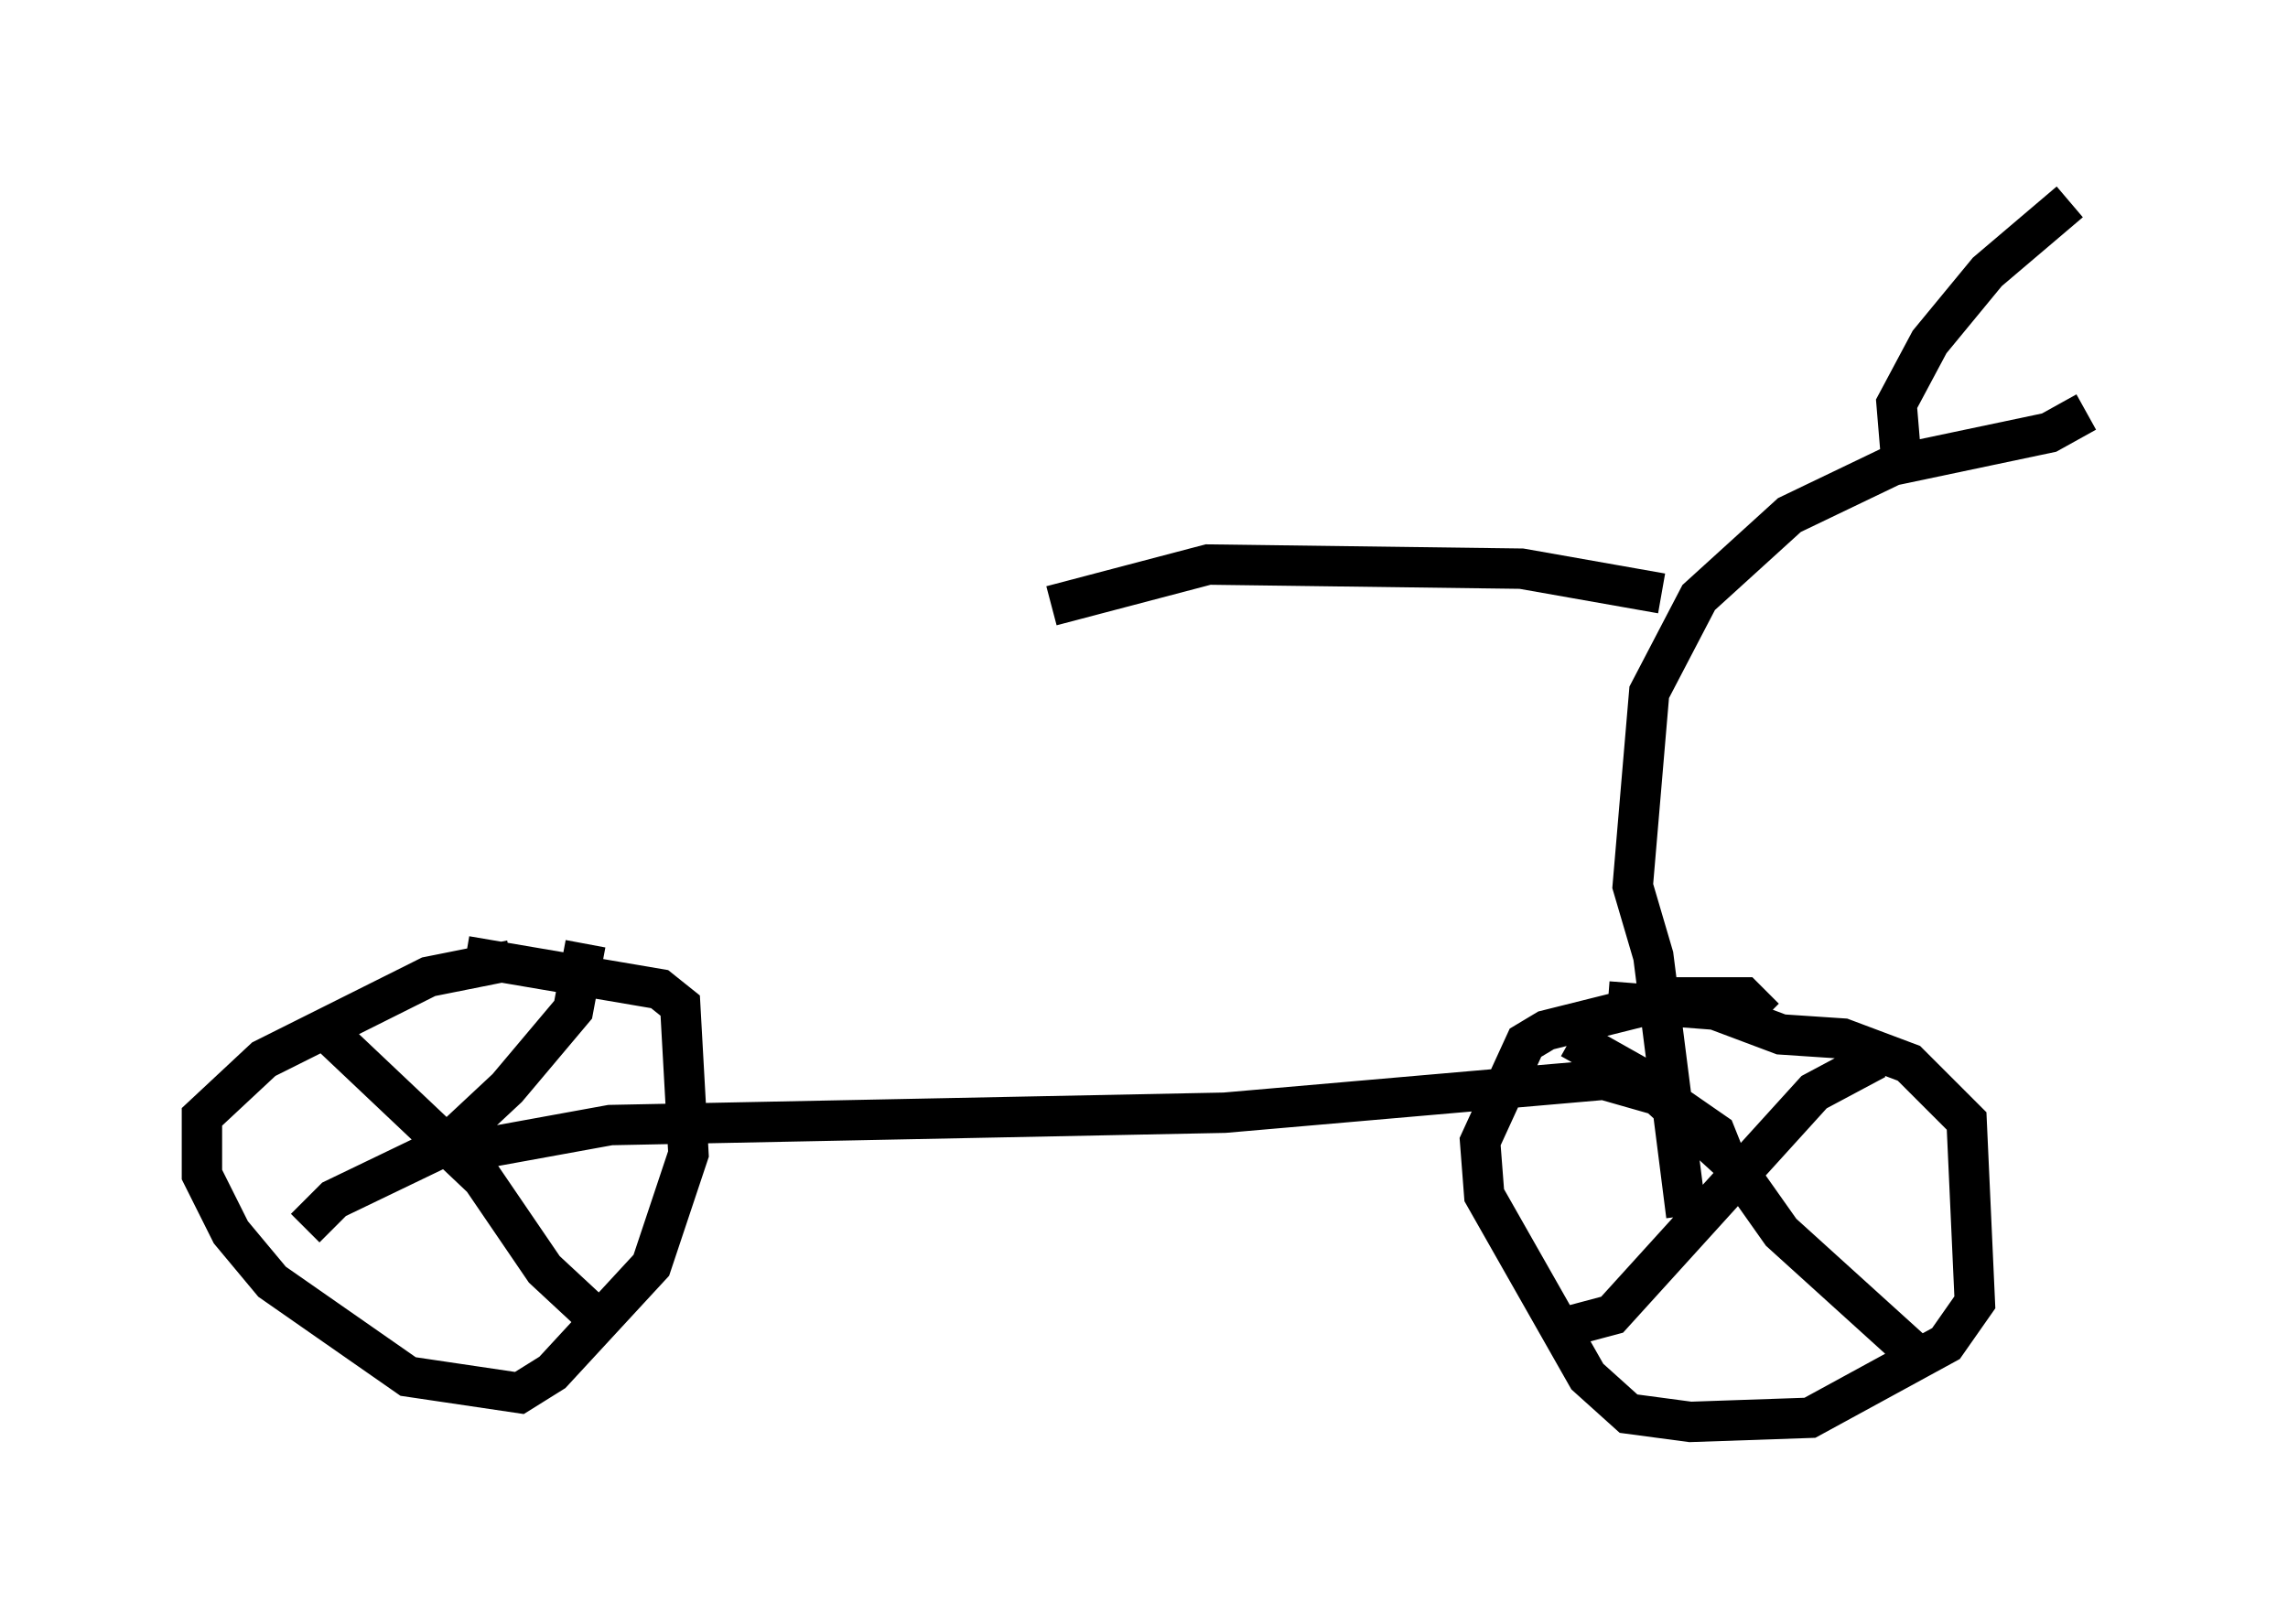 <?xml version="1.0" encoding="utf-8" ?>
<svg baseProfile="full" height="40.217" version="1.1" width="56.653" xmlns="http://www.w3.org/2000/svg" xmlns:ev="http://www.w3.org/2001/xml-events" xmlns:xlink="http://www.w3.org/1999/xlink"><defs /><rect fill="white" height="40.217" width="56.653" x="0" y="0" /><path d="M12.656, 24.294 m0.0, -0.51 l-2.042, 0.408 -4.083, 2.042 l-1.531, 1.429 0.0, 1.429 l0.715, 1.429 1.021, 1.225 l3.369, 2.348 2.756, 0.408 l0.817, -0.51 2.45, -2.654 l0.919, -2.756 -0.204, -3.675 l-0.51, -0.408 -4.798, -0.817 m32.157, 1.531 l-0.51, -0.51 -1.633, 0.0 l-3.267, 0.817 -0.51, 0.306 l-1.123, 2.45 0.102, 1.327 l2.552, 4.492 1.021, 0.919 l1.531, 0.204 2.96, -0.102 l3.369, -1.838 0.715, -1.021 l-0.204, -4.492 -1.429, -1.429 l-1.633, -0.613 -1.531, -0.102 l-1.633, -0.613 -2.654, -0.204 m-0.919, 0.919 l1.633, 0.919 2.348, 2.144 l1.225, 1.735 3.267, 2.96 m-0.919, -7.248 l-1.531, 0.817 -5.002, 5.513 l-1.531, 0.408 m-30.217, -7.35 l3.777, 3.573 1.531, 2.246 l1.429, 1.327 m-0.408, -9.392 l-0.306, 1.633 -1.633, 1.94 l-1.531, 1.429 -2.756, 1.327 l-0.715, 0.715 m4.185, -1.94 l3.369, -0.613 15.211, -0.306 l9.392, -0.817 1.429, 0.408 l1.327, 0.919 0.204, 0.51 m-0.919, 1.531 l-0.817, -6.431 -0.51, -1.735 l0.408, -4.798 1.225, -2.348 l2.246, -2.042 2.552, -1.225 l3.879, -0.817 0.919, -0.51 m-4.594, 1.021 l-0.102, -1.225 0.817, -1.531 l1.429, -1.735 2.042, -1.735 m-10.106, 9.698 l-3.471, -0.613 -7.758, -0.102 l-3.879, 1.021 " fill="none" stroke="black" stroke-width="1" /></svg>
